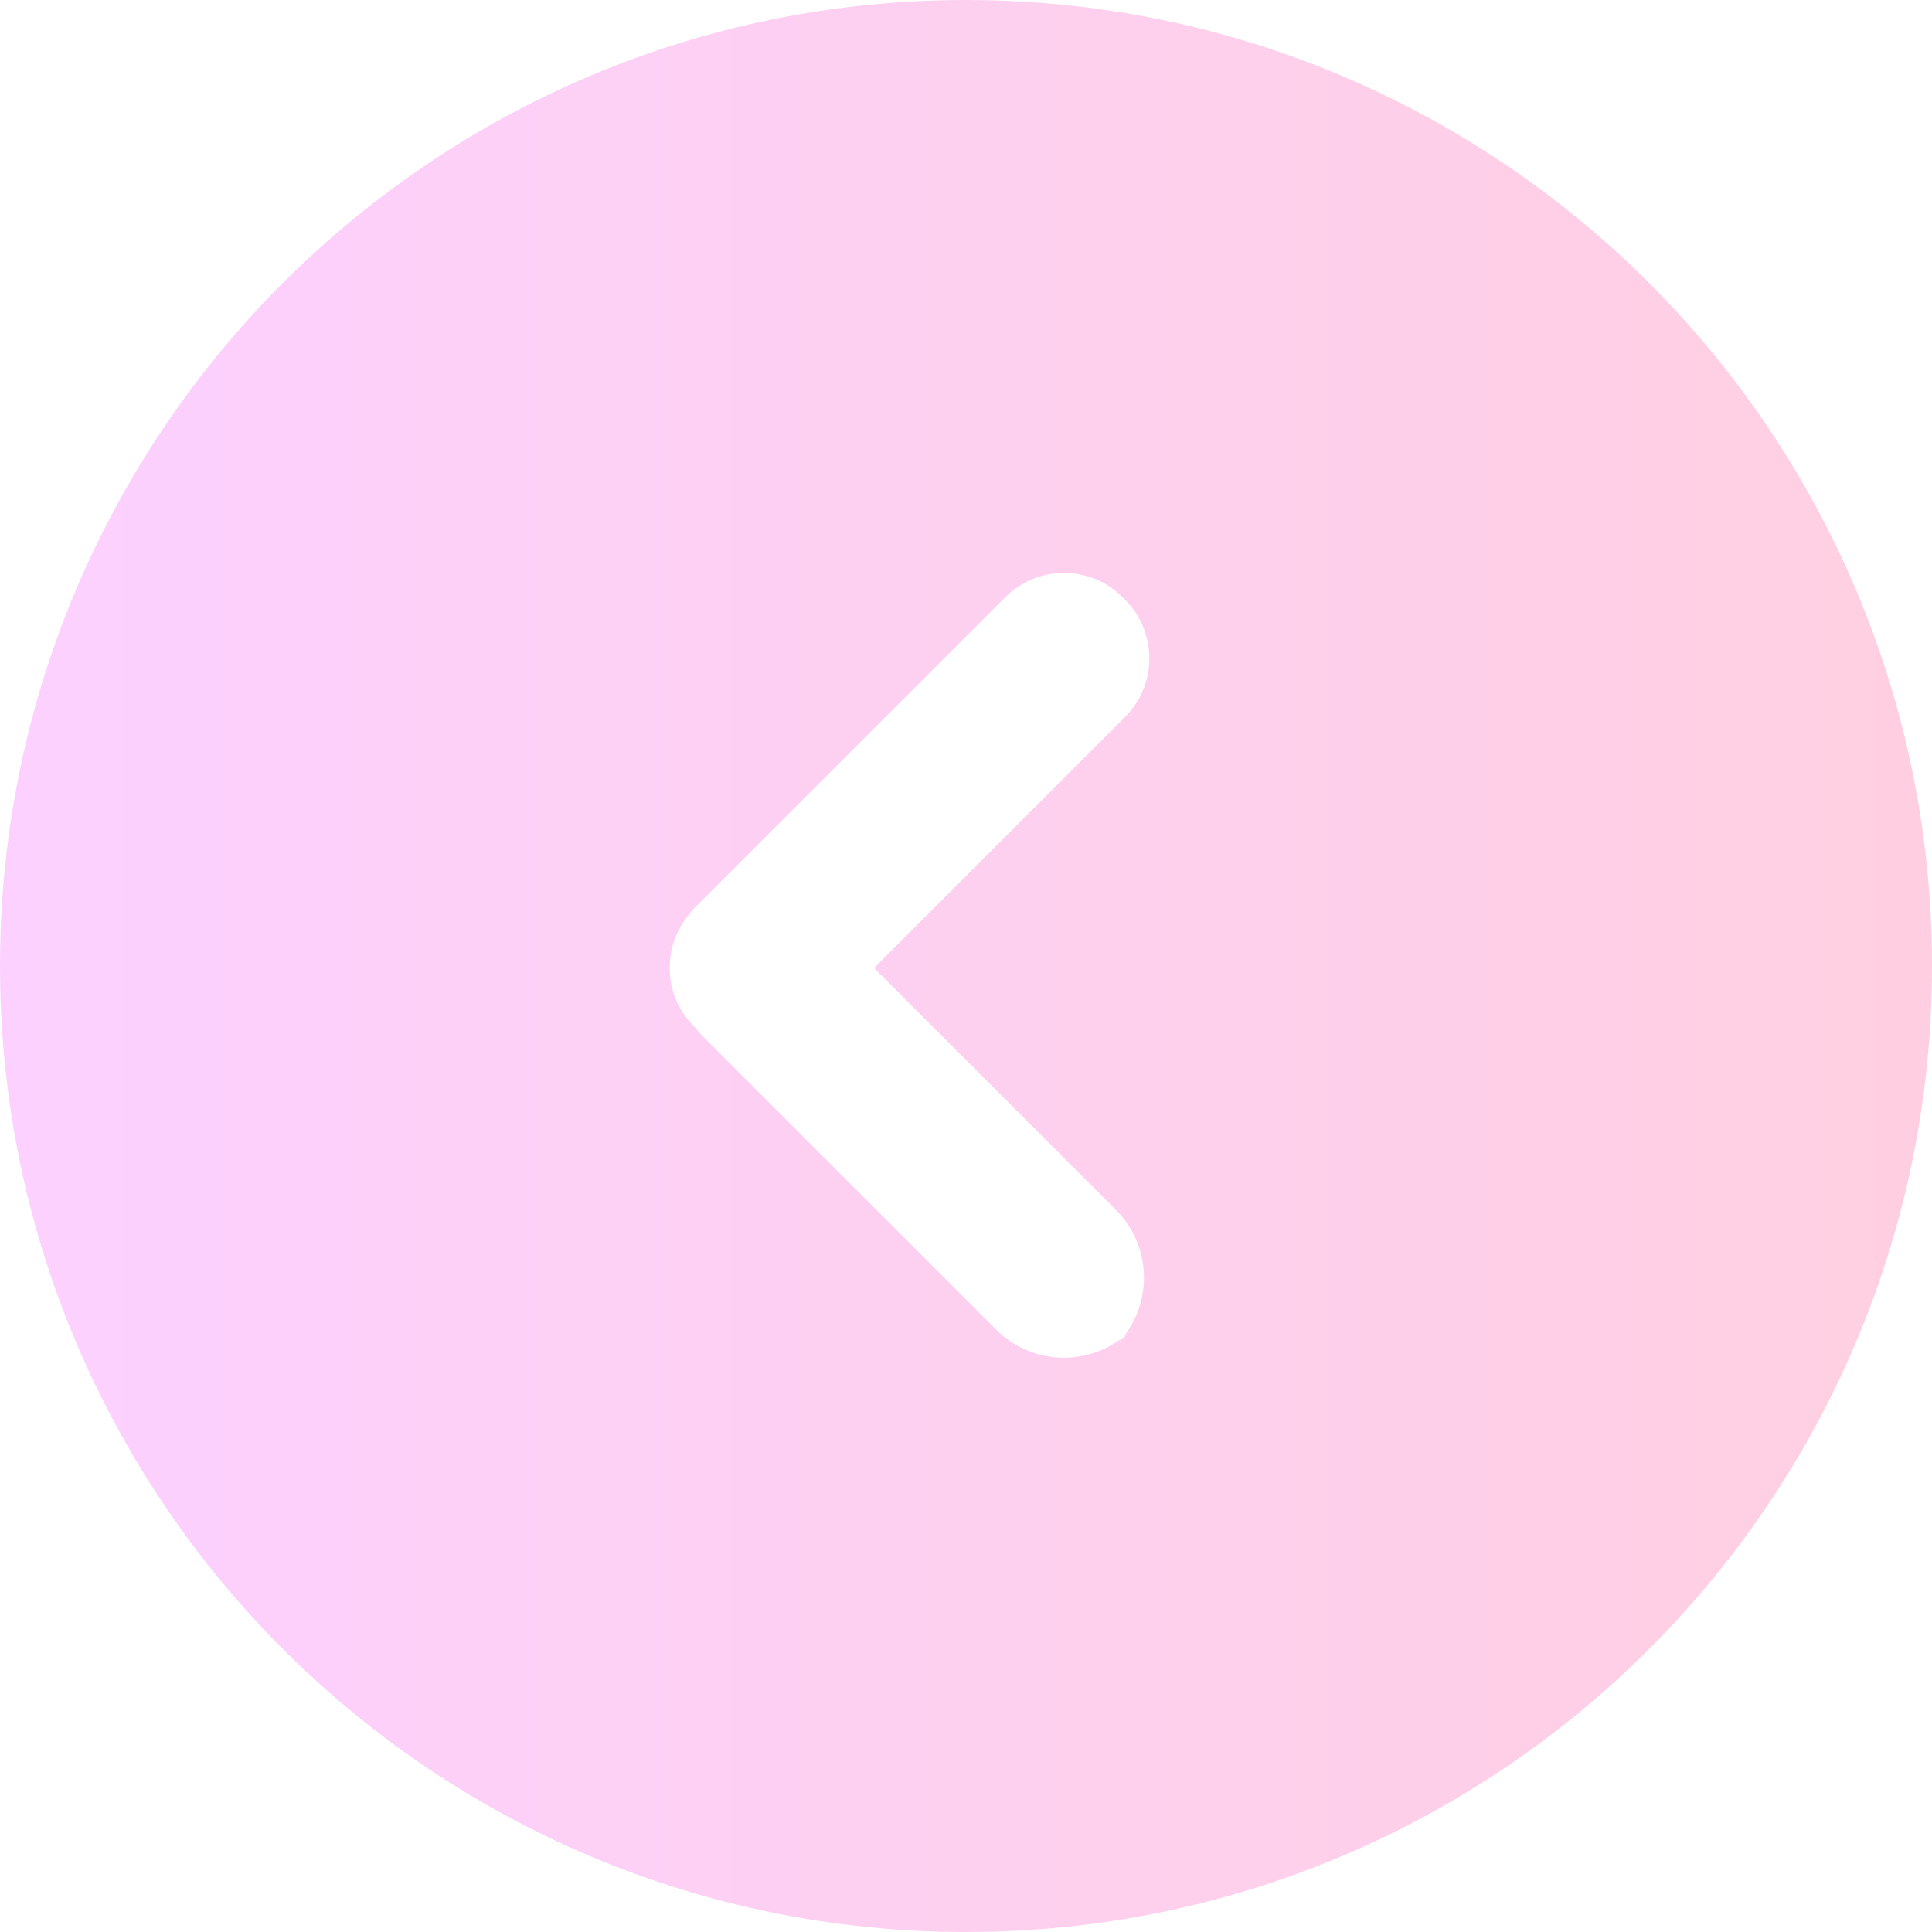 <?xml version="1.0" encoding="UTF-8" standalone="no"?>
<!DOCTYPE svg PUBLIC "-//W3C//DTD SVG 1.1//EN" "http://www.w3.org/Graphics/SVG/1.1/DTD/svg11.dtd">
<!-- Created with Vectornator (http://vectornator.io/) -->
<svg height="100%" stroke-miterlimit="10" style="fill-rule:nonzero;clip-rule:evenodd;stroke-linecap:round;stroke-linejoin:round;" version="1.1" viewBox="0 0 1024 1024" width="100%" xml:space="preserve" xmlns="http://www.w3.org/2000/svg" xmlns:vectornator="http://vectornator.io" xmlns:xlink="http://www.w3.org/1999/xlink">
<defs>
<linearGradient gradientTransform="matrix(1 0 0 1 0 0)" gradientUnits="userSpaceOnUse" id="LinearGradient" x1="0" x2="1024" y1="512" y2="512">
<stop offset="0" stop-color="#fbc5ff"/>
<stop offset="1" stop-color="#ffc3d9"/>
</linearGradient>
</defs>
<g id="Layer-1" vectornator:layerName="Layer 1">
<path d="M512 0C229.23 0 0 229.23 0 512C0 794.77 229.23 1024 512 1024C794.77 1024 1024 794.77 1024 512C1024 229.23 794.77 0 512 0ZM563.906 303.656C575.171 303.656 586.437 307.968 595.031 316.562L596.281 317.812C613.47 335.002 613.47 362.873 596.281 380.062L463.281 513.062L591.438 641.219C609.878 659.66 611.177 688.725 595.375 708.688C596.925 707.463 598.444 706.15 599.875 704.719L591.438 713.156C592.858 711.735 594.157 710.226 595.375 708.688C575.413 724.463 546.368 723.15 527.938 704.719L372.562 549.344C370.999 547.78 369.599 546.111 368.281 544.406L367.719 543.844C351.714 527.839 350.826 502.687 364.625 485.406C364.466 485.562 364.283 485.686 364.125 485.844L364.844 485.125C365.802 483.945 366.62 482.692 367.719 481.594L532.781 316.562C541.376 307.968 552.642 303.656 563.906 303.656Z" fill="url(#LinearGradient)" fill-rule="nonzero" opacity="0.8" stroke="none" vectornator:layerName="Curve 1"/>
</g>
</svg>
